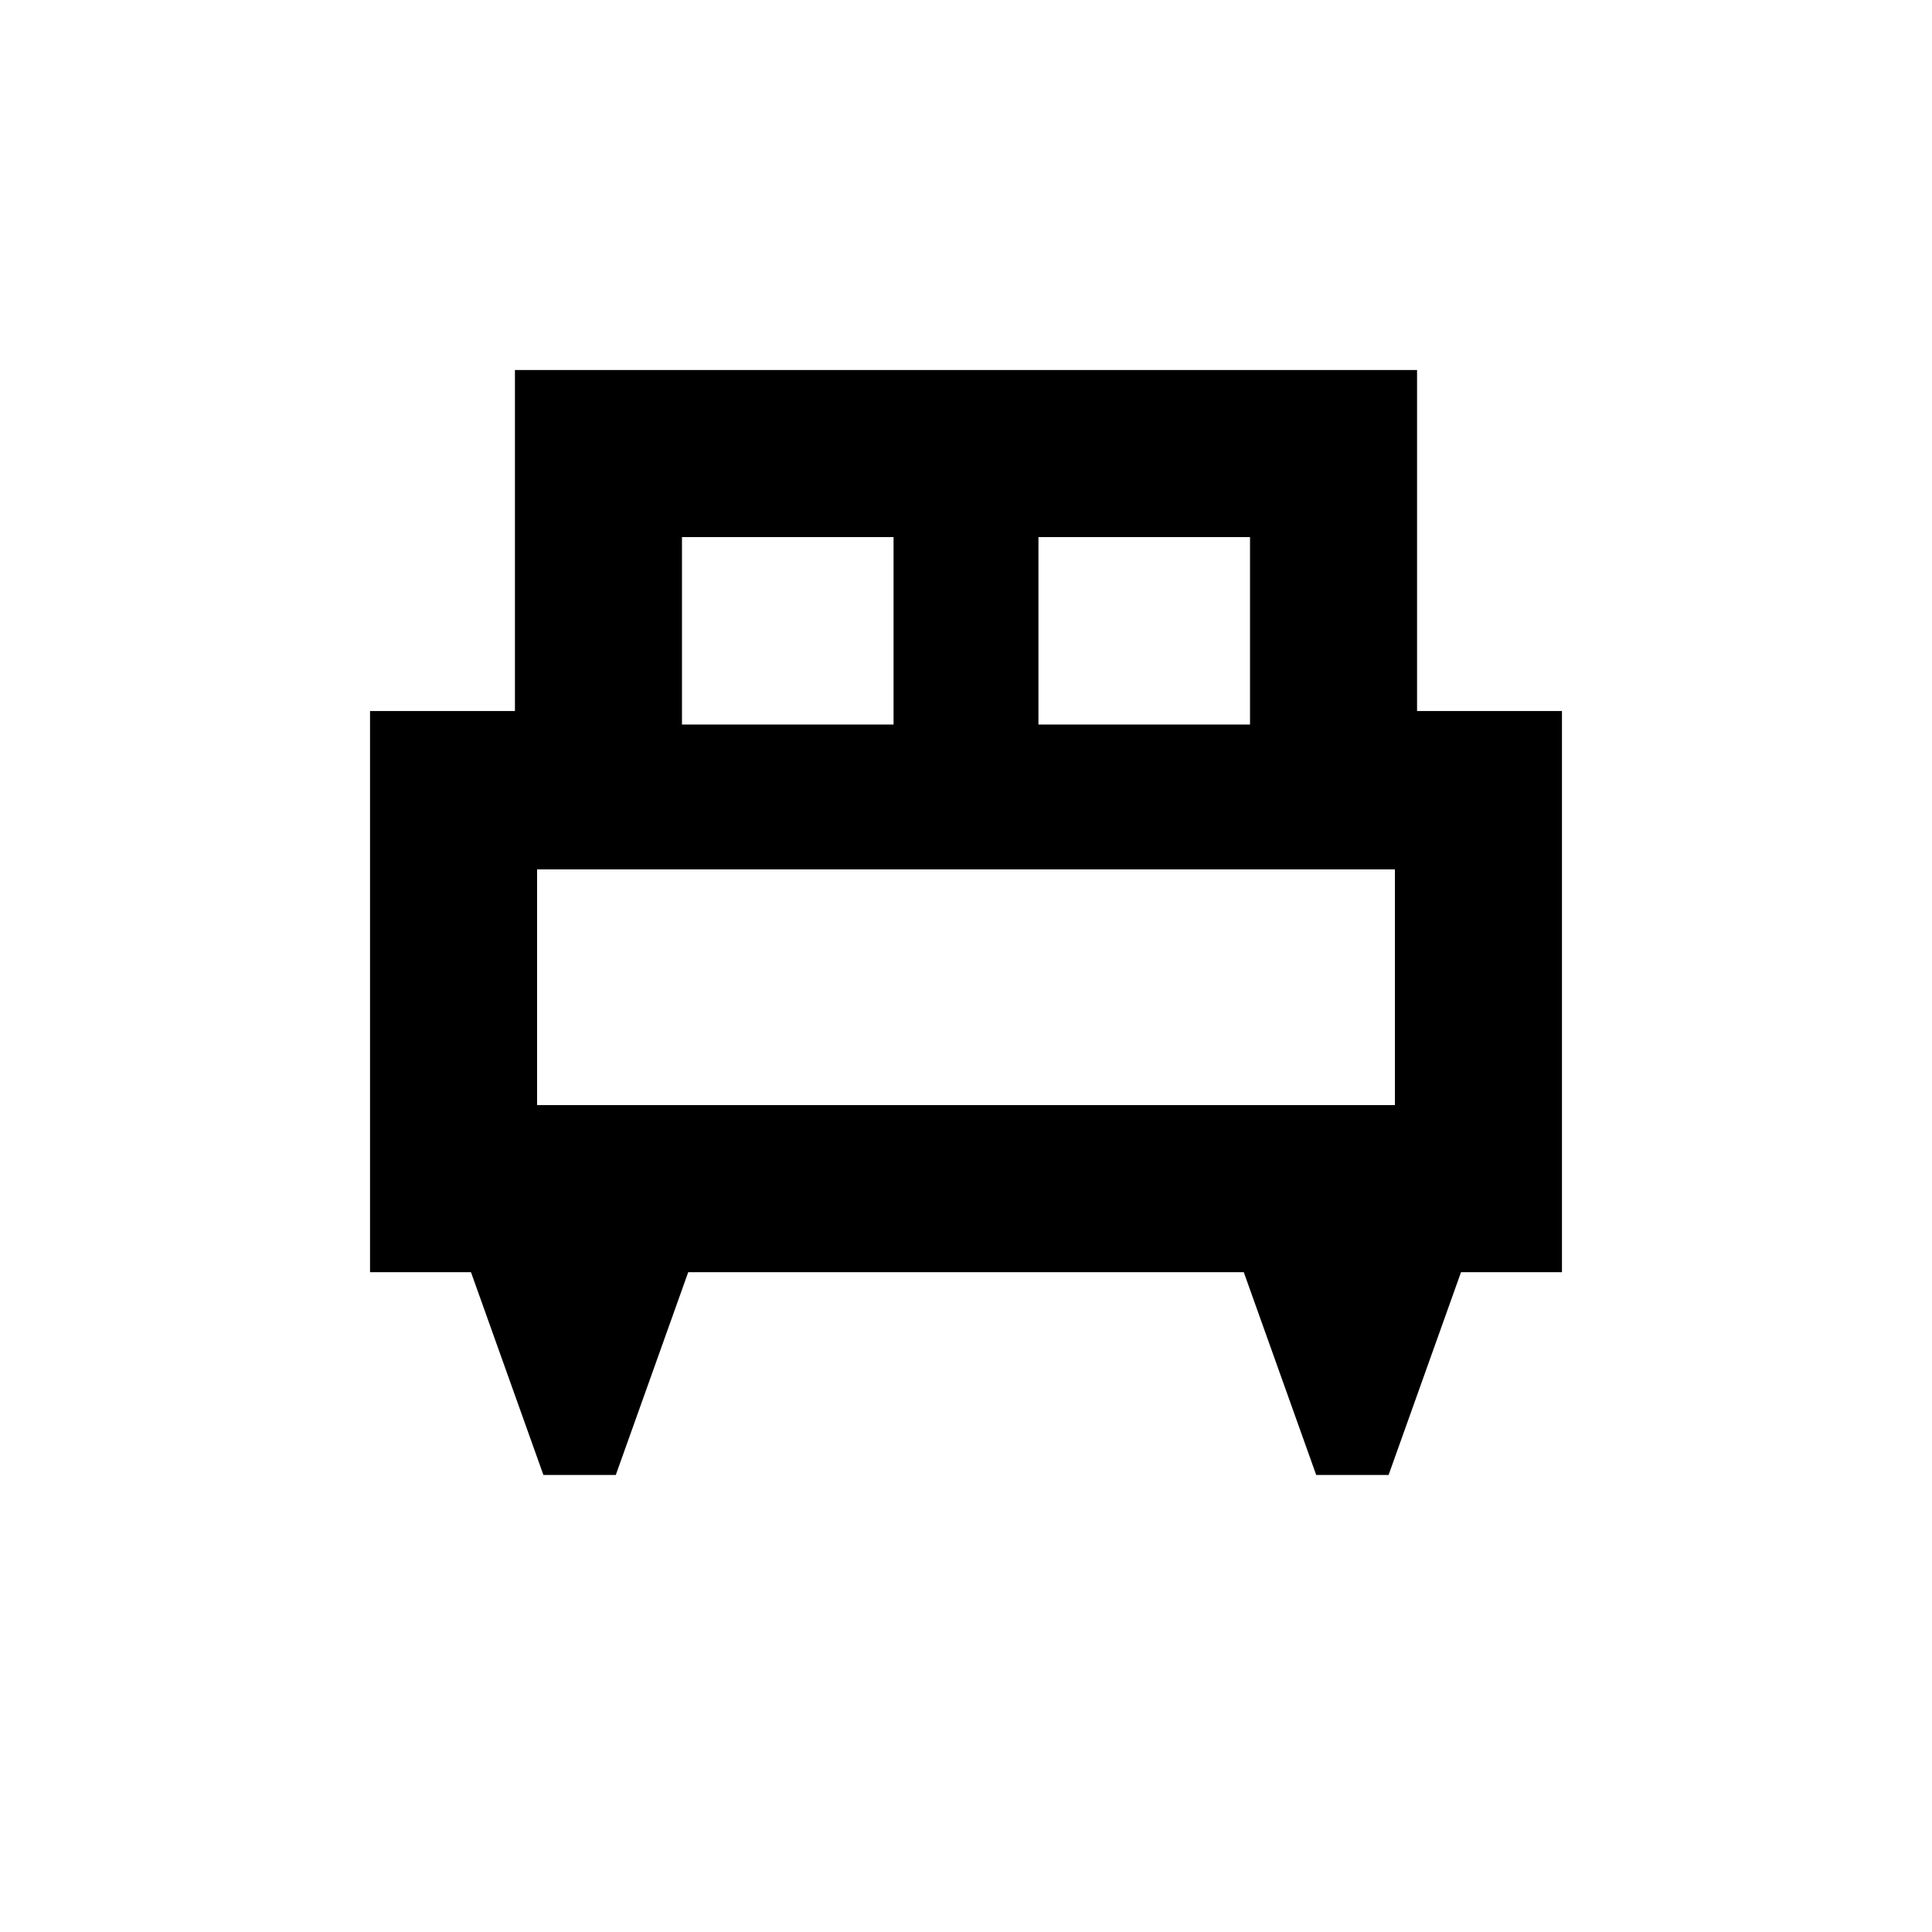 <svg xmlns="http://www.w3.org/2000/svg" height="20" viewBox="0 -960 960 960" width="20"><path d="M305.978-227.087h-35.956l-36-100.782h-50.153v-278.827h72v-169.435h448.262v169.435h72v278.827h-50.153l-36 100.782h-35.956l-36-100.782H341.978l-36 100.782ZM516-600h105.13v-93.13H516V-600Zm-177.13 0H444v-93.13H338.87V-600Zm-72 189.13h426.26V-528H266.87v117.13Zm426.26 0H266.87h426.26Z"/></svg>